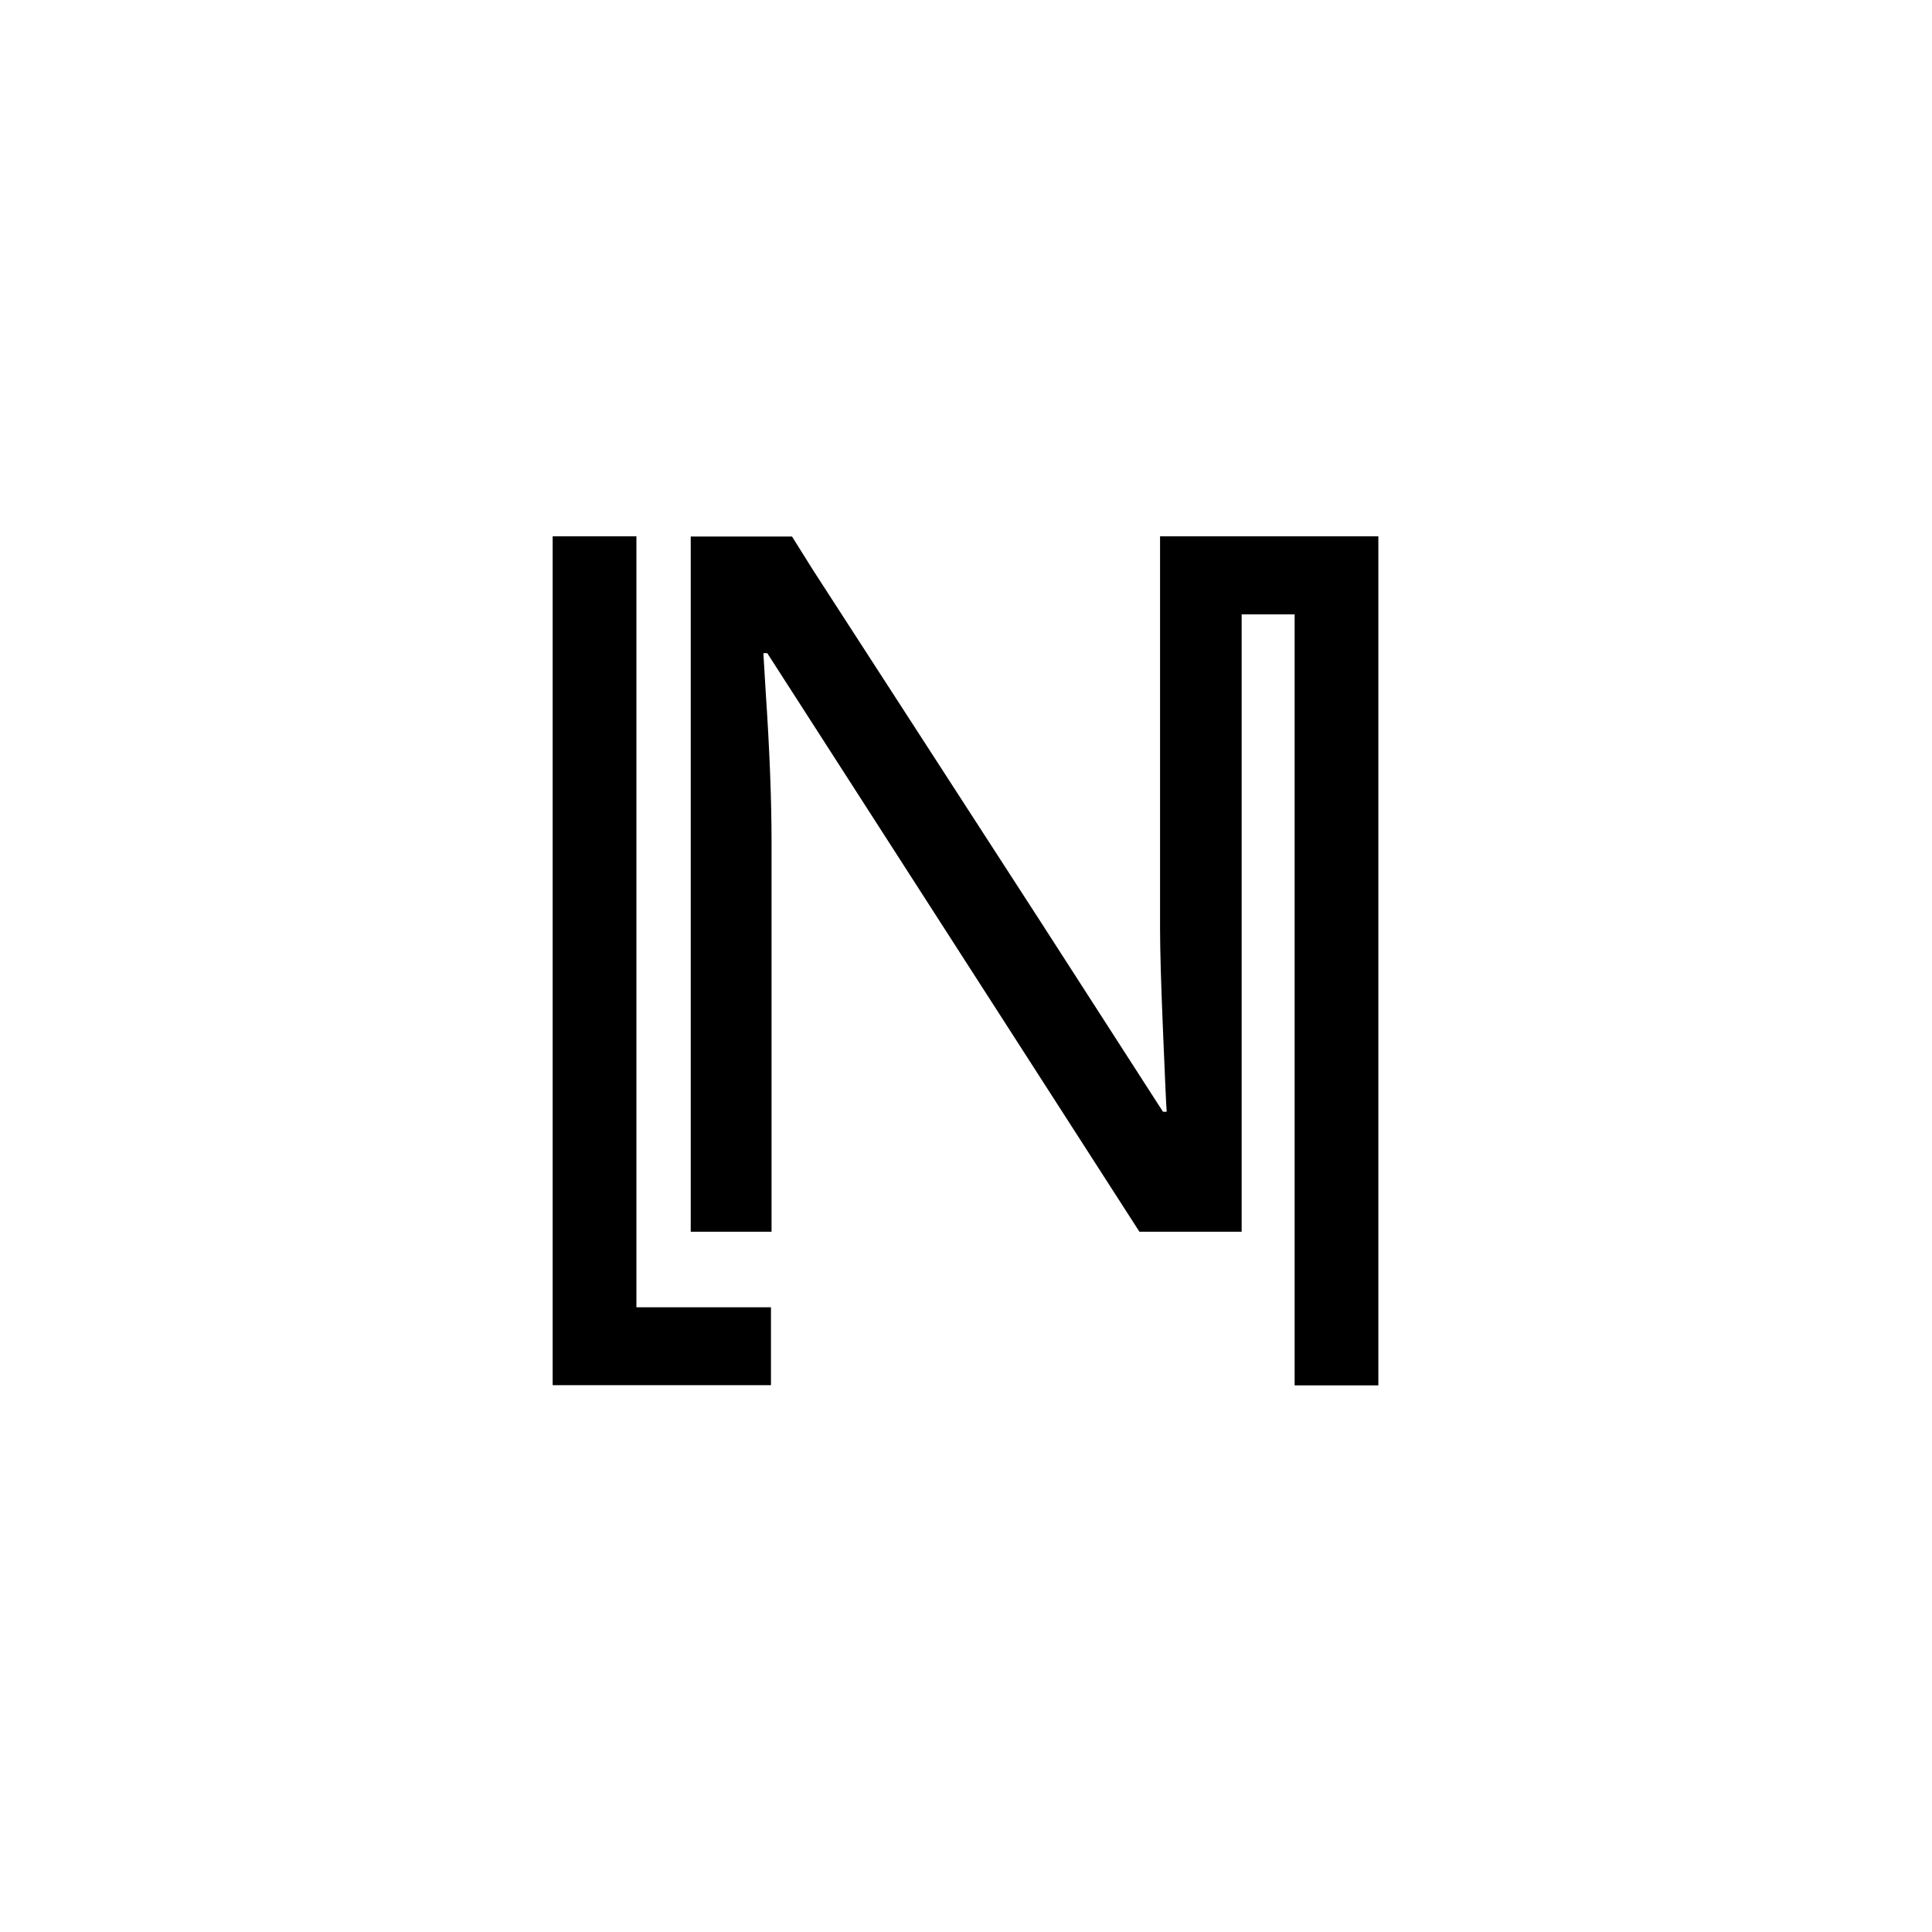 <svg xmlns="http://www.w3.org/2000/svg" viewBox="0 0 99.21 99.21">
  <defs>
    <style>
      .cls-1 {
        fill: #fff;
      }
    </style>
  </defs>
  <title>logo</title>
  <g id="sfondo">
    <rect class="cls-1" width="99.21" height="99.21"/>
  </g>
  <g id="sign">
    <path d="M32.68,27.54V67.13h6.91v4H28.38V27.54Z"/>
    <path d="M59.57,27.54h0V47.69q0,1.62.15,5.22c.1,2.4.16,3.79.19,4.18h-.19L53.48,47.4,41.76,29.29l-1.09-1.74h-5.2v35.7h4.15v-20q0-3.27-.3-7.71l-.12-2h.2L58.51,63.25h5.25V31.55h2.72V71.14h4.3V27.54Z"/>
  </g>
</svg>

